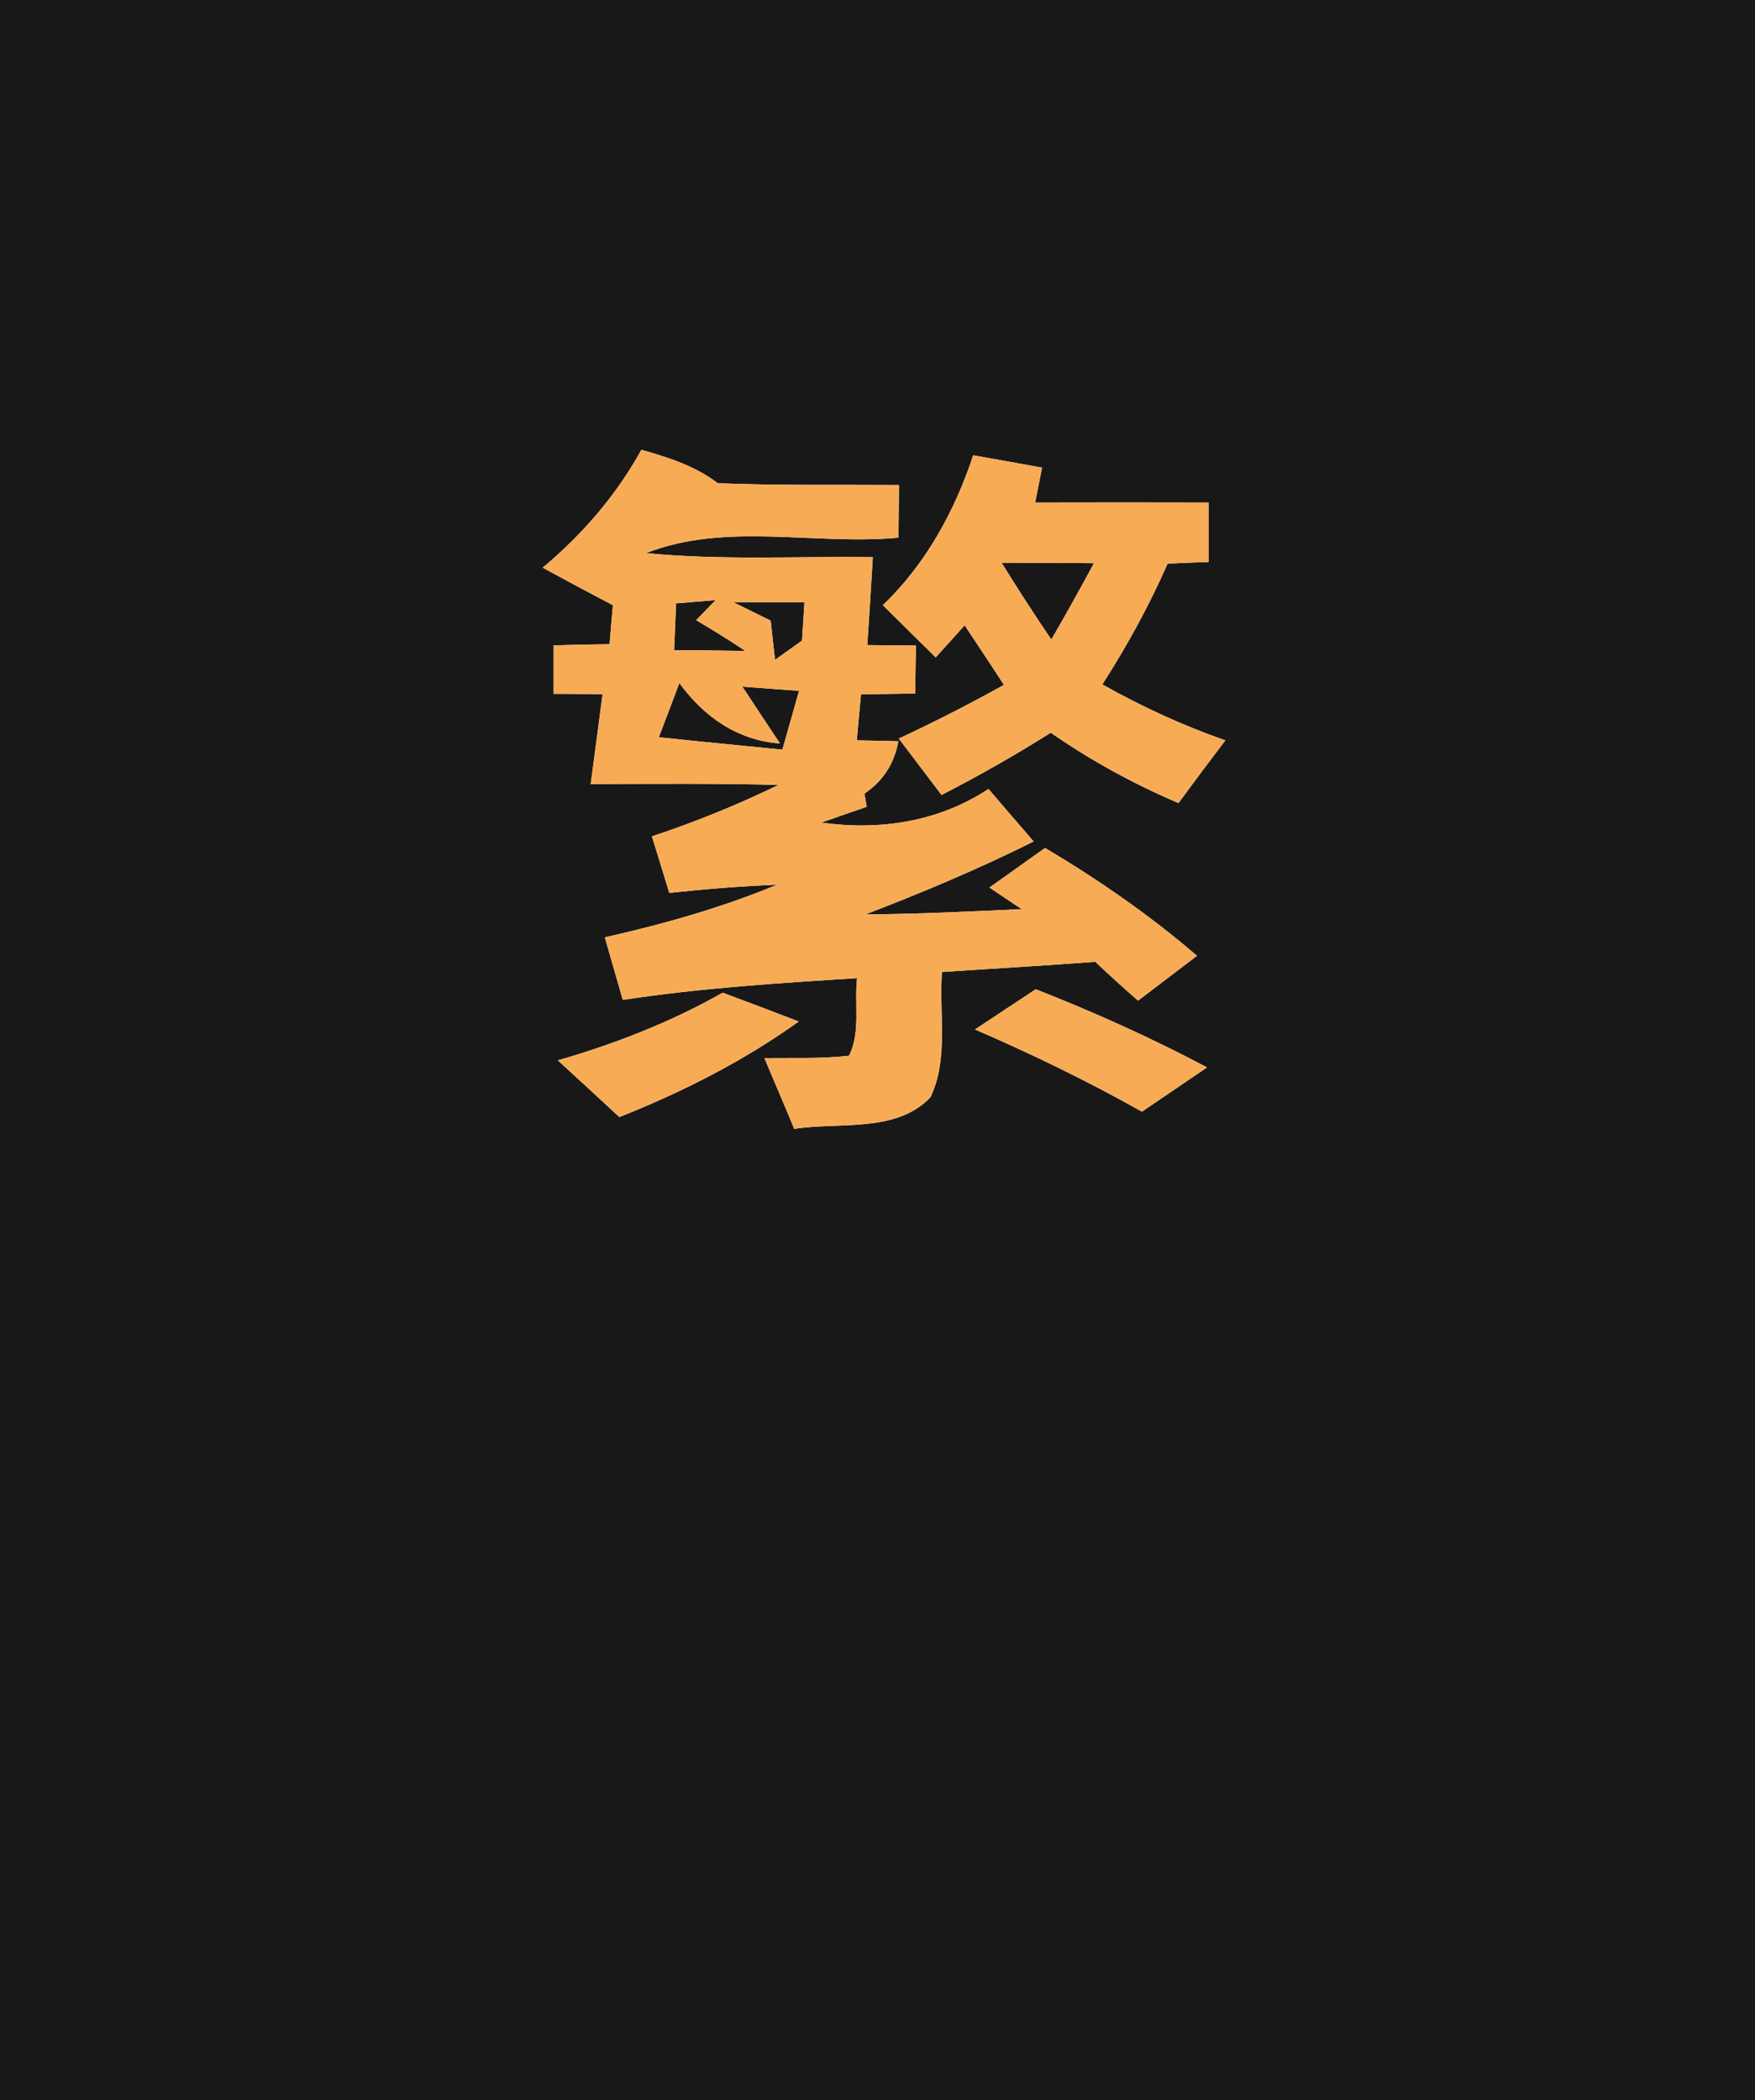 <?xml version="1.0" encoding="UTF-8" ?>
<!DOCTYPE svg PUBLIC "-//W3C//DTD SVG 1.1//EN" "http://www.w3.org/Graphics/SVG/1.1/DTD/svg11.dtd">
<svg width="117px" height="140px" viewBox="0 0 117 140" version="1.1" xmlns="http://www.w3.org/2000/svg">
<g id="#181818ff">
<path fill="#181818" opacity="1.00" d=" M 0.00 0.00 L 117.00 0.00 L 117.00 140.00 L 0.00 140.00 L 0.00 0.00 M 42.76 29.98 C 41.09 33.01 38.82 35.63 36.18 37.84 C 37.73 38.68 39.29 39.52 40.86 40.34 C 40.80 40.99 40.69 42.29 40.64 42.94 C 39.40 42.95 38.15 42.98 36.91 43.02 C 36.91 43.83 36.91 45.44 36.91 46.25 C 37.73 46.25 39.35 46.26 40.17 46.27 C 39.91 48.26 39.65 50.26 39.38 52.26 C 43.56 52.25 47.73 52.21 51.90 52.32 C 49.17 53.65 46.35 54.79 43.46 55.75 C 43.85 57.01 44.24 58.26 44.62 59.52 C 47.01 59.26 49.41 59.07 51.81 58.97 C 48.10 60.51 44.23 61.60 40.32 62.48 C 40.72 63.87 41.12 65.26 41.52 66.65 C 46.69 65.86 51.92 65.53 57.14 65.20 C 56.94 66.90 57.39 68.83 56.60 70.37 C 54.73 70.59 52.84 70.50 50.96 70.53 C 51.62 72.10 52.30 73.67 52.95 75.25 C 55.95 74.77 59.73 75.55 62.03 73.14 C 63.26 70.58 62.59 67.54 62.80 64.79 C 66.21 64.56 69.61 64.37 73.02 64.11 C 73.95 64.99 74.90 65.85 75.87 66.70 C 77.18 65.70 78.49 64.71 79.80 63.71 C 76.65 61.00 73.23 58.64 69.67 56.52 C 68.43 57.41 67.20 58.28 65.96 59.16 C 66.50 59.52 67.57 60.24 68.11 60.60 C 64.64 60.76 61.17 60.93 57.70 60.95 C 61.51 59.49 65.26 57.91 68.91 56.09 C 67.90 54.92 66.90 53.76 65.90 52.59 C 62.58 54.78 58.66 55.38 54.76 54.83 C 55.52 54.56 57.02 54.04 57.78 53.78 L 57.63 52.90 C 58.87 52.06 59.62 50.90 59.89 49.41 C 59.20 49.39 57.81 49.36 57.12 49.35 C 57.21 48.32 57.30 47.30 57.40 46.28 C 58.60 46.26 59.81 46.25 61.01 46.23 C 61.02 45.43 61.05 43.83 61.06 43.03 C 60.25 43.02 58.63 43.01 57.82 43.00 C 57.95 41.05 58.07 39.10 58.19 37.14 C 53.15 37.07 48.09 37.36 43.07 36.87 C 48.38 34.78 54.33 36.36 59.90 35.84 C 59.91 34.67 59.92 33.50 59.93 32.33 C 55.90 32.30 51.87 32.37 47.85 32.21 C 46.35 31.06 44.55 30.49 42.76 29.98 M 64.88 30.35 C 63.64 34.09 61.72 37.59 58.86 40.34 C 60.03 41.50 61.20 42.66 62.38 43.82 C 62.86 43.29 63.83 42.22 64.31 41.68 C 65.19 43.00 66.06 44.32 66.93 45.65 C 64.64 46.93 62.30 48.12 59.92 49.23 C 60.87 50.48 61.82 51.74 62.77 52.99 C 65.26 51.71 67.69 50.33 70.05 48.84 C 72.72 50.69 75.58 52.26 78.57 53.53 C 79.60 52.12 80.64 50.73 81.69 49.35 C 78.85 48.36 76.11 47.10 73.49 45.62 C 75.14 43.05 76.61 40.37 77.84 37.57 C 78.52 37.54 79.89 37.48 80.57 37.46 C 80.57 36.47 80.57 34.49 80.57 33.50 C 76.72 33.49 72.86 33.49 69.01 33.50 C 69.12 32.92 69.36 31.75 69.47 31.17 C 67.94 30.89 66.41 30.62 64.88 30.35 M 65.00 68.62 C 68.79 70.26 72.52 72.07 76.13 74.10 C 77.58 73.12 79.02 72.14 80.47 71.15 C 76.77 69.19 72.95 67.47 69.05 65.94 C 67.70 66.83 66.35 67.73 65.00 68.62 M 37.19 70.68 C 38.56 71.93 39.93 73.20 41.29 74.46 C 45.50 72.79 49.56 70.73 53.25 68.09 C 51.56 67.44 49.87 66.80 48.18 66.17 C 44.72 68.13 41.00 69.58 37.19 70.68 Z" />
<path fill="#181818" opacity="1.00" d=" M 66.77 37.51 C 68.82 37.51 70.87 37.52 72.93 37.54 C 72.01 39.25 71.06 40.95 70.09 42.63 C 68.94 40.95 67.85 39.24 66.77 37.51 Z" />
<path fill="#181818" opacity="1.00" d=" M 45.07 40.22 C 45.73 40.17 47.05 40.05 47.71 40.00 C 47.38 40.33 46.74 41.00 46.41 41.34 C 47.52 41.99 48.61 42.67 49.69 43.39 C 48.11 43.37 46.53 43.34 44.94 43.34 C 44.98 42.56 45.04 41.00 45.07 40.22 Z" />
<path fill="#181818" opacity="1.00" d=" M 48.88 40.14 C 50.46 40.14 52.04 40.14 53.63 40.14 C 53.59 40.78 53.51 42.06 53.47 42.70 C 53.02 43.02 52.12 43.66 51.67 43.98 C 51.57 43.11 51.47 42.24 51.38 41.37 C 50.75 41.06 49.50 40.45 48.88 40.14 Z" />
<path fill="#181818" opacity="1.00" d=" M 43.92 49.14 C 44.38 47.94 44.84 46.74 45.29 45.53 C 46.93 47.78 49.17 49.35 52.00 49.56 C 51.37 48.62 50.12 46.72 49.49 45.77 C 50.43 45.84 52.32 45.98 53.27 46.05 C 52.90 47.36 52.53 48.67 52.16 49.97 C 49.41 49.69 46.66 49.44 43.92 49.14 Z" />
</g>
<g id="#f8ab55ff">
<path fill="#f8ab55" opacity="1.00" d=" M 42.76 29.98 C 44.55 30.49 46.35 31.06 47.85 32.21 C 51.87 32.37 55.90 32.30 59.93 32.33 C 59.92 33.50 59.91 34.67 59.90 35.84 C 54.33 36.36 48.38 34.78 43.07 36.87 C 48.09 37.36 53.15 37.07 58.19 37.14 C 58.07 39.10 57.95 41.05 57.82 43.00 C 58.63 43.01 60.25 43.02 61.06 43.03 C 61.05 43.83 61.02 45.43 61.01 46.23 C 59.81 46.25 58.60 46.26 57.40 46.28 C 57.30 47.30 57.21 48.32 57.12 49.35 C 57.81 49.36 59.20 49.39 59.89 49.41 C 59.62 50.90 58.87 52.06 57.63 52.90 L 57.78 53.78 C 57.02 54.04 55.52 54.56 54.76 54.83 C 58.66 55.38 62.58 54.78 65.90 52.59 C 66.90 53.76 67.90 54.92 68.91 56.09 C 65.26 57.91 61.51 59.49 57.70 60.95 C 61.17 60.93 64.64 60.76 68.11 60.60 C 67.57 60.24 66.50 59.52 65.96 59.16 C 67.20 58.28 68.43 57.41 69.67 56.52 C 73.23 58.64 76.65 61.00 79.80 63.71 C 78.49 64.71 77.18 65.70 75.87 66.70 C 74.90 65.85 73.95 64.99 73.02 64.11 C 69.61 64.37 66.21 64.56 62.80 64.79 C 62.59 67.54 63.26 70.58 62.03 73.14 C 59.73 75.55 55.95 74.77 52.95 75.25 C 52.30 73.67 51.62 72.10 50.96 70.53 C 52.84 70.50 54.73 70.59 56.60 70.37 C 57.39 68.83 56.94 66.90 57.14 65.20 C 51.92 65.53 46.69 65.86 41.52 66.65 C 41.12 65.26 40.72 63.87 40.32 62.48 C 44.23 61.60 48.10 60.51 51.81 58.97 C 49.41 59.07 47.01 59.26 44.62 59.52 C 44.24 58.26 43.85 57.01 43.46 55.75 C 46.35 54.79 49.17 53.65 51.90 52.32 C 47.73 52.21 43.56 52.25 39.38 52.26 C 39.65 50.26 39.91 48.26 40.17 46.27 C 39.35 46.26 37.73 46.25 36.91 46.25 C 36.91 45.44 36.91 43.83 36.91 43.02 C 38.15 42.98 39.40 42.95 40.64 42.94 C 40.69 42.29 40.80 40.99 40.86 40.34 C 39.29 39.52 37.73 38.68 36.18 37.84 C 38.82 35.63 41.09 33.01 42.76 29.98 M 45.07 40.22 C 45.04 41.00 44.98 42.56 44.94 43.34 C 46.53 43.34 48.11 43.37 49.69 43.39 C 48.61 42.67 47.52 41.99 46.41 41.34 C 46.74 41.00 47.38 40.33 47.71 40.00 C 47.05 40.05 45.73 40.17 45.07 40.22 M 48.88 40.14 C 49.50 40.45 50.75 41.06 51.38 41.37 C 51.47 42.24 51.57 43.11 51.67 43.98 C 52.12 43.66 53.02 43.02 53.47 42.70 C 53.51 42.06 53.59 40.78 53.63 40.14 C 52.04 40.14 50.46 40.14 48.88 40.14 M 43.92 49.14 C 46.66 49.44 49.41 49.69 52.16 49.97 C 52.53 48.67 52.90 47.36 53.27 46.05 C 52.32 45.98 50.43 45.84 49.49 45.77 C 50.12 46.72 51.37 48.62 52.00 49.56 C 49.17 49.35 46.93 47.78 45.29 45.53 C 44.84 46.74 44.38 47.94 43.92 49.14 Z" />
<path fill="#f8ab55" opacity="1.00" d=" M 64.88 30.35 C 66.41 30.62 67.94 30.89 69.47 31.17 C 69.36 31.75 69.12 32.92 69.01 33.50 C 72.86 33.49 76.72 33.49 80.57 33.50 C 80.57 34.49 80.57 36.47 80.57 37.46 C 79.89 37.48 78.52 37.54 77.84 37.57 C 76.61 40.37 75.14 43.05 73.49 45.62 C 76.11 47.10 78.85 48.36 81.69 49.35 C 80.64 50.73 79.60 52.12 78.57 53.53 C 75.58 52.26 72.72 50.69 70.05 48.84 C 67.69 50.33 65.26 51.71 62.77 52.99 C 61.82 51.74 60.87 50.48 59.92 49.23 C 62.30 48.12 64.64 46.93 66.93 45.65 C 66.06 44.32 65.19 43.00 64.31 41.68 C 63.83 42.22 62.86 43.29 62.38 43.82 C 61.20 42.66 60.03 41.50 58.86 40.34 C 61.72 37.59 63.64 34.09 64.88 30.35 M 66.77 37.51 C 67.85 39.24 68.94 40.95 70.09 42.63 C 71.06 40.95 72.01 39.25 72.93 37.54 C 70.87 37.52 68.82 37.51 66.77 37.51 Z" />
<path fill="#f8ab55" opacity="1.00" d=" M 65.00 68.62 C 66.35 67.73 67.70 66.83 69.05 65.94 C 72.95 67.47 76.77 69.19 80.47 71.15 C 79.02 72.14 77.58 73.12 76.13 74.10 C 72.52 72.07 68.79 70.26 65.00 68.62 Z" />
<path fill="#f8ab55" opacity="1.00" d=" M 37.19 70.68 C 41.00 69.58 44.72 68.13 48.18 66.17 C 49.87 66.80 51.56 67.44 53.25 68.09 C 49.56 70.73 45.50 72.79 41.29 74.46 C 39.93 73.20 38.56 71.93 37.19 70.68 Z" />
</g>
</svg>
